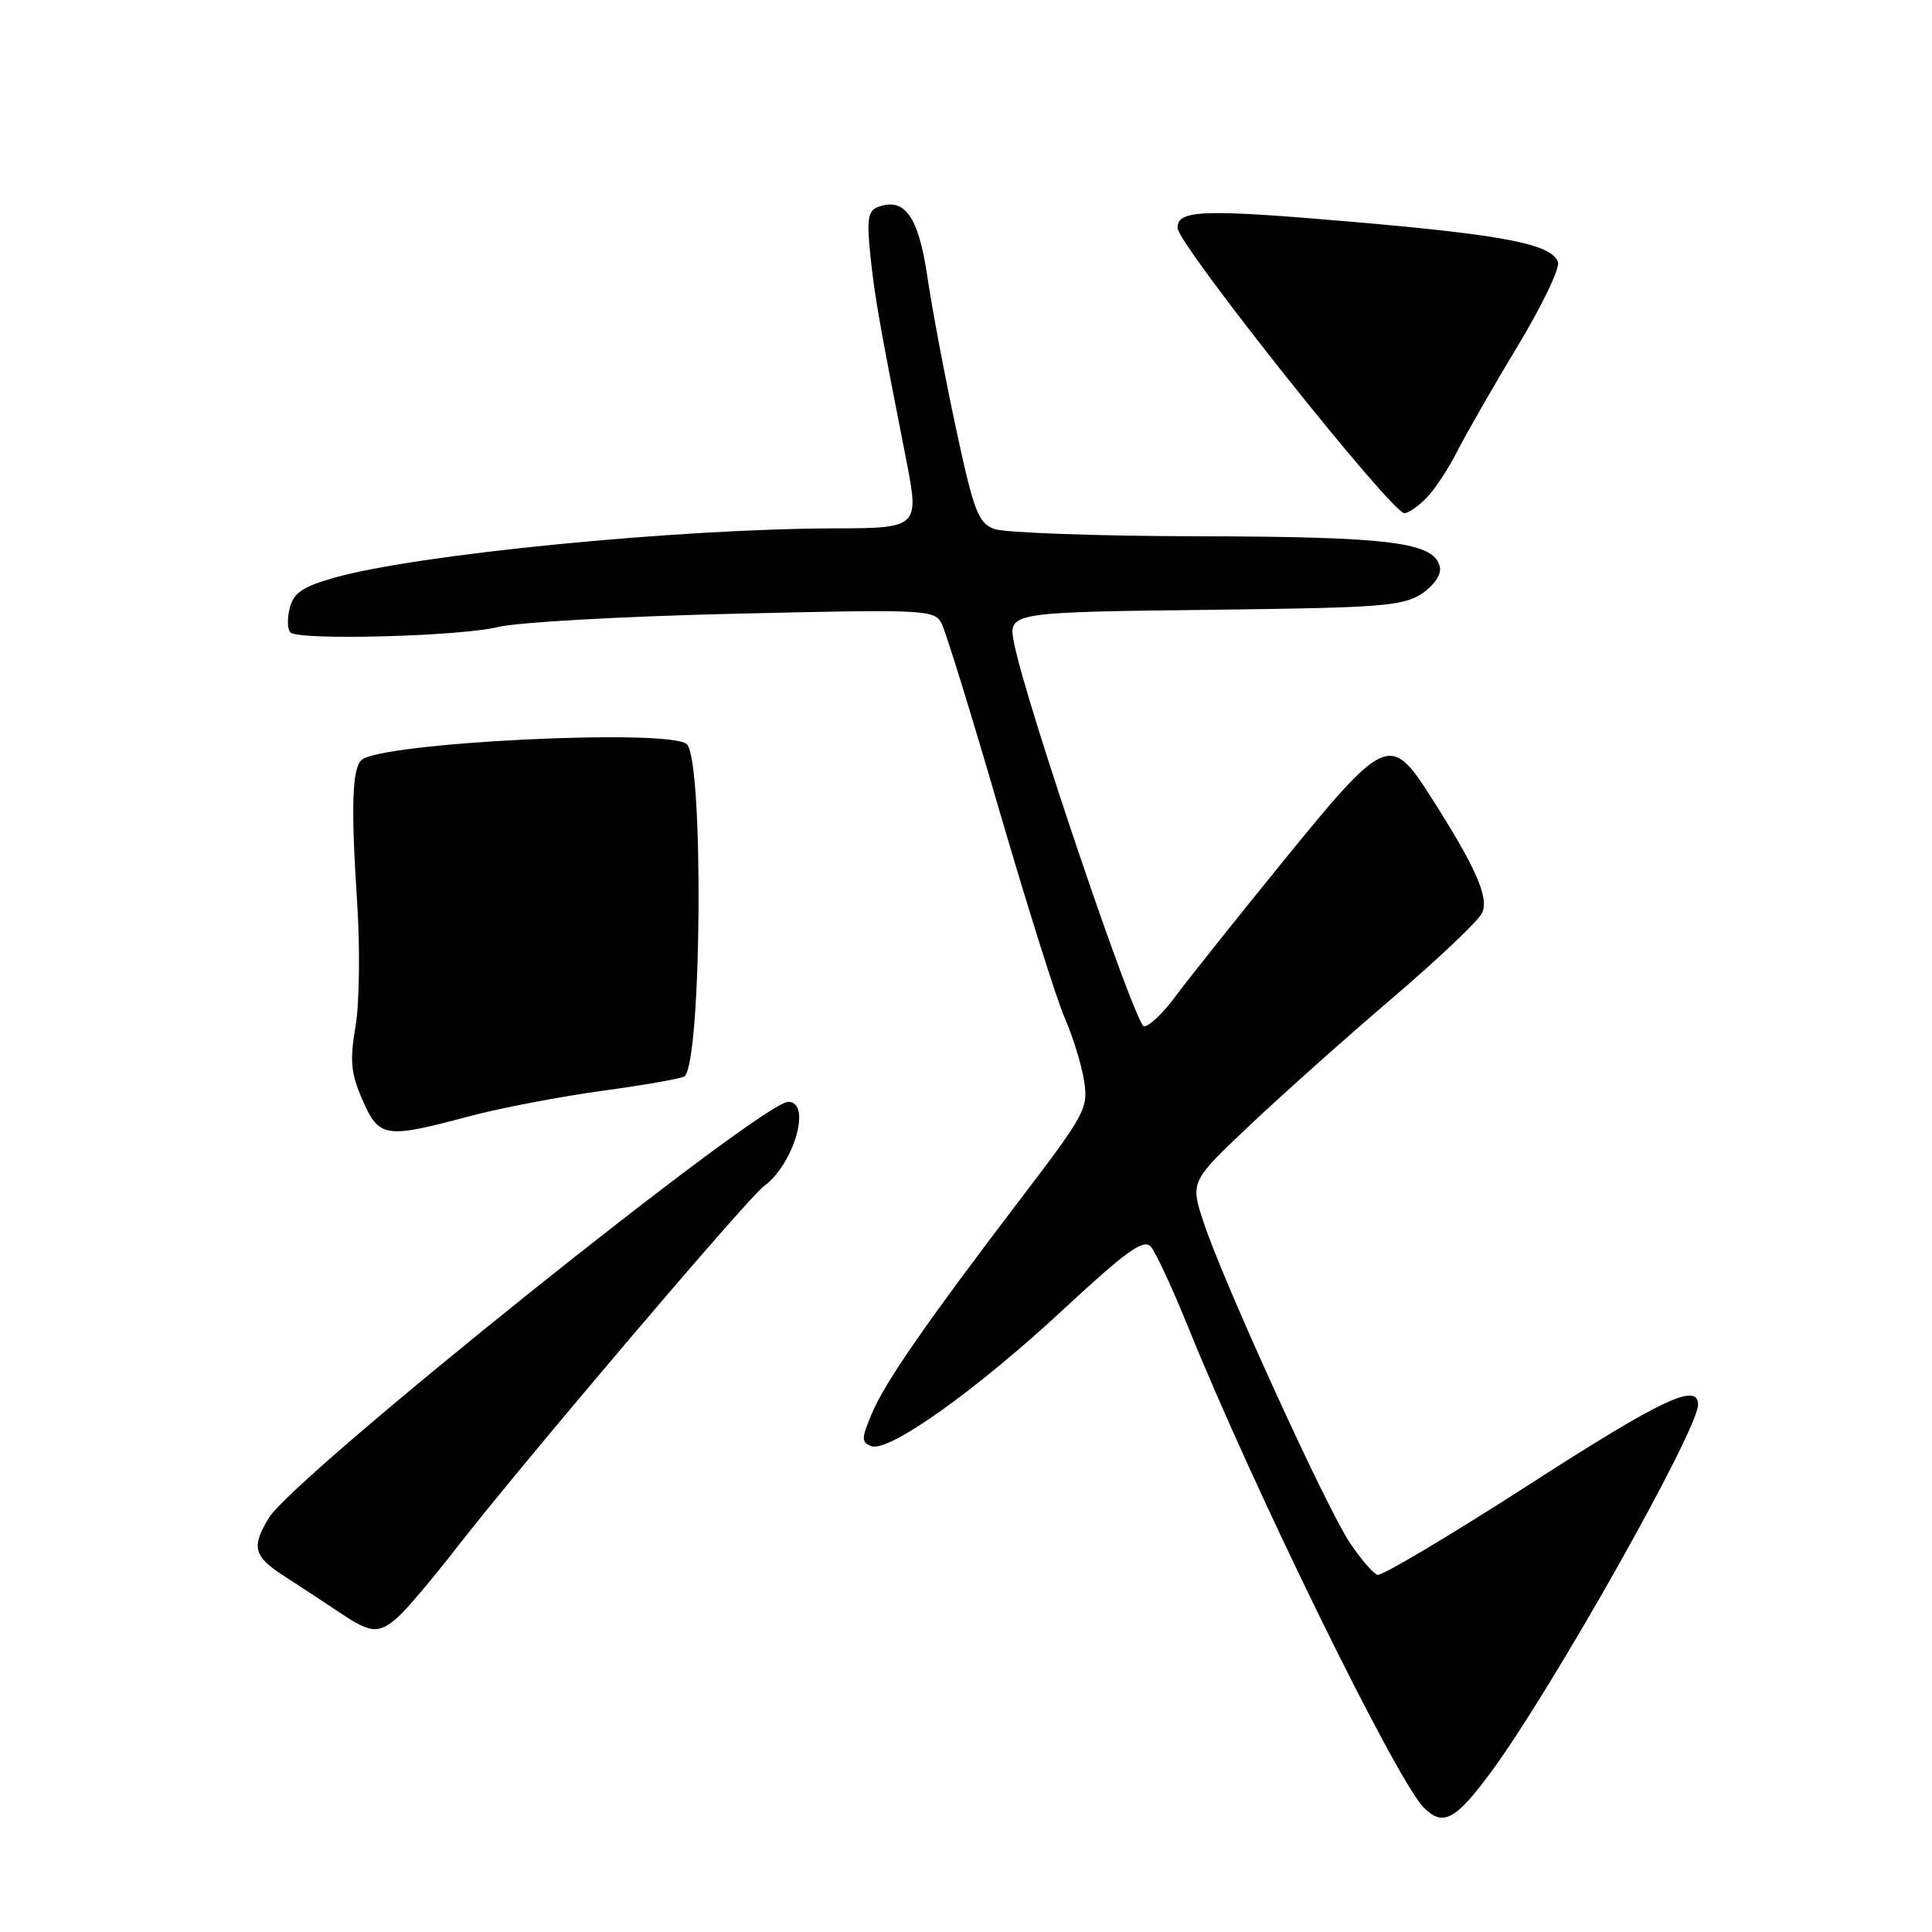 <?xml version="1.0" encoding="UTF-8" standalone="no"?>
<!DOCTYPE svg PUBLIC "-//W3C//DTD SVG 1.1//EN" "http://www.w3.org/Graphics/SVG/1.1/DTD/svg11.dtd" >
<svg xmlns="http://www.w3.org/2000/svg" xmlns:xlink="http://www.w3.org/1999/xlink" version="1.1" viewBox="0 0 256 256">
 <g >
 <path fill="currentColor"
d=" M 197.61 234.75 C 205.68 223.80 225.00 189.50 225.00 186.13 C 225.00 183.13 220.20 185.39 202.85 196.57 C 192.23 203.41 183.08 208.86 182.52 208.68 C 181.96 208.50 180.31 206.58 178.86 204.42 C 175.76 199.81 162.12 169.93 159.51 162.04 C 157.70 156.58 157.70 156.58 165.60 149.11 C 169.94 145.00 178.45 137.41 184.50 132.25 C 190.55 127.08 195.90 122.01 196.38 120.98 C 197.34 118.94 195.54 114.87 189.46 105.38 C 184.24 97.21 183.51 97.54 170.00 114.15 C 163.68 121.93 157.22 130.03 155.66 132.15 C 154.10 134.27 152.27 136.00 151.59 136.00 C 150.46 136.00 135.90 93.08 134.39 85.30 C 133.57 81.07 133.31 81.12 162.05 80.78 C 182.81 80.53 185.92 80.29 188.36 78.69 C 189.96 77.64 190.99 76.16 190.80 75.19 C 190.16 71.86 184.37 71.11 158.82 71.06 C 145.24 71.03 133.05 70.59 131.73 70.09 C 129.62 69.28 129.03 67.75 126.69 56.84 C 125.23 50.05 123.52 41.00 122.89 36.72 C 121.71 28.65 119.87 26.07 116.28 27.45 C 115.01 27.93 114.83 29.13 115.34 33.96 C 115.90 39.32 116.52 42.84 120.13 61.20 C 121.82 69.80 121.61 70.00 110.78 70.01 C 89.77 70.05 55.22 73.45 44.26 76.56 C 40.09 77.75 38.90 78.56 38.39 80.57 C 38.04 81.96 38.08 83.41 38.47 83.80 C 39.58 84.89 60.96 84.33 66.00 83.08 C 68.47 82.46 82.49 81.67 97.13 81.33 C 122.64 80.72 123.81 80.78 124.76 82.60 C 125.31 83.64 128.77 94.85 132.45 107.50 C 136.14 120.15 140.03 132.48 141.09 134.91 C 142.16 137.33 143.30 141.05 143.64 143.17 C 144.23 146.83 143.82 147.60 135.31 158.76 C 122.64 175.39 117.23 183.20 115.48 187.40 C 114.13 190.63 114.13 191.11 115.45 191.62 C 117.74 192.50 129.30 184.27 140.90 173.51 C 149.26 165.75 151.53 164.13 152.48 165.18 C 153.13 165.91 155.39 170.78 157.50 176.00 C 166.15 197.38 185.05 235.91 188.67 239.53 C 191.21 242.07 192.87 241.19 197.61 234.75 Z  M 52.76 214.25 C 53.85 213.29 57.37 209.12 60.57 205.00 C 69.19 193.91 99.11 158.71 101.20 157.19 C 105.19 154.30 107.60 146.00 104.45 146.00 C 100.86 146.00 38.99 195.57 35.61 201.15 C 33.26 205.03 33.59 206.23 37.76 208.91 C 39.82 210.24 43.07 212.37 44.99 213.66 C 49.16 216.46 50.17 216.54 52.76 214.25 Z  M 62.00 147.96 C 66.12 146.85 74.16 145.31 79.86 144.53 C 85.56 143.75 90.45 142.89 90.73 142.60 C 92.99 140.34 93.25 100.85 91.02 98.62 C 88.89 96.49 50.22 98.38 47.87 100.73 C 46.65 101.95 46.50 107.06 47.32 119.50 C 47.72 125.58 47.63 132.96 47.11 136.00 C 46.33 140.57 46.49 142.22 48.03 145.75 C 50.22 150.76 51.04 150.89 62.00 147.96 Z  M 188.96 66.04 C 190.04 64.96 191.90 62.15 193.10 59.79 C 194.30 57.43 197.91 51.14 201.13 45.80 C 204.35 40.47 206.74 35.47 206.44 34.71 C 205.53 32.33 199.34 31.13 178.94 29.37 C 159.30 27.68 155.97 27.81 156.04 30.22 C 156.10 32.44 184.39 68.00 186.09 68.00 C 186.59 68.00 187.88 67.12 188.96 66.04 Z "/>
</g>
</svg>